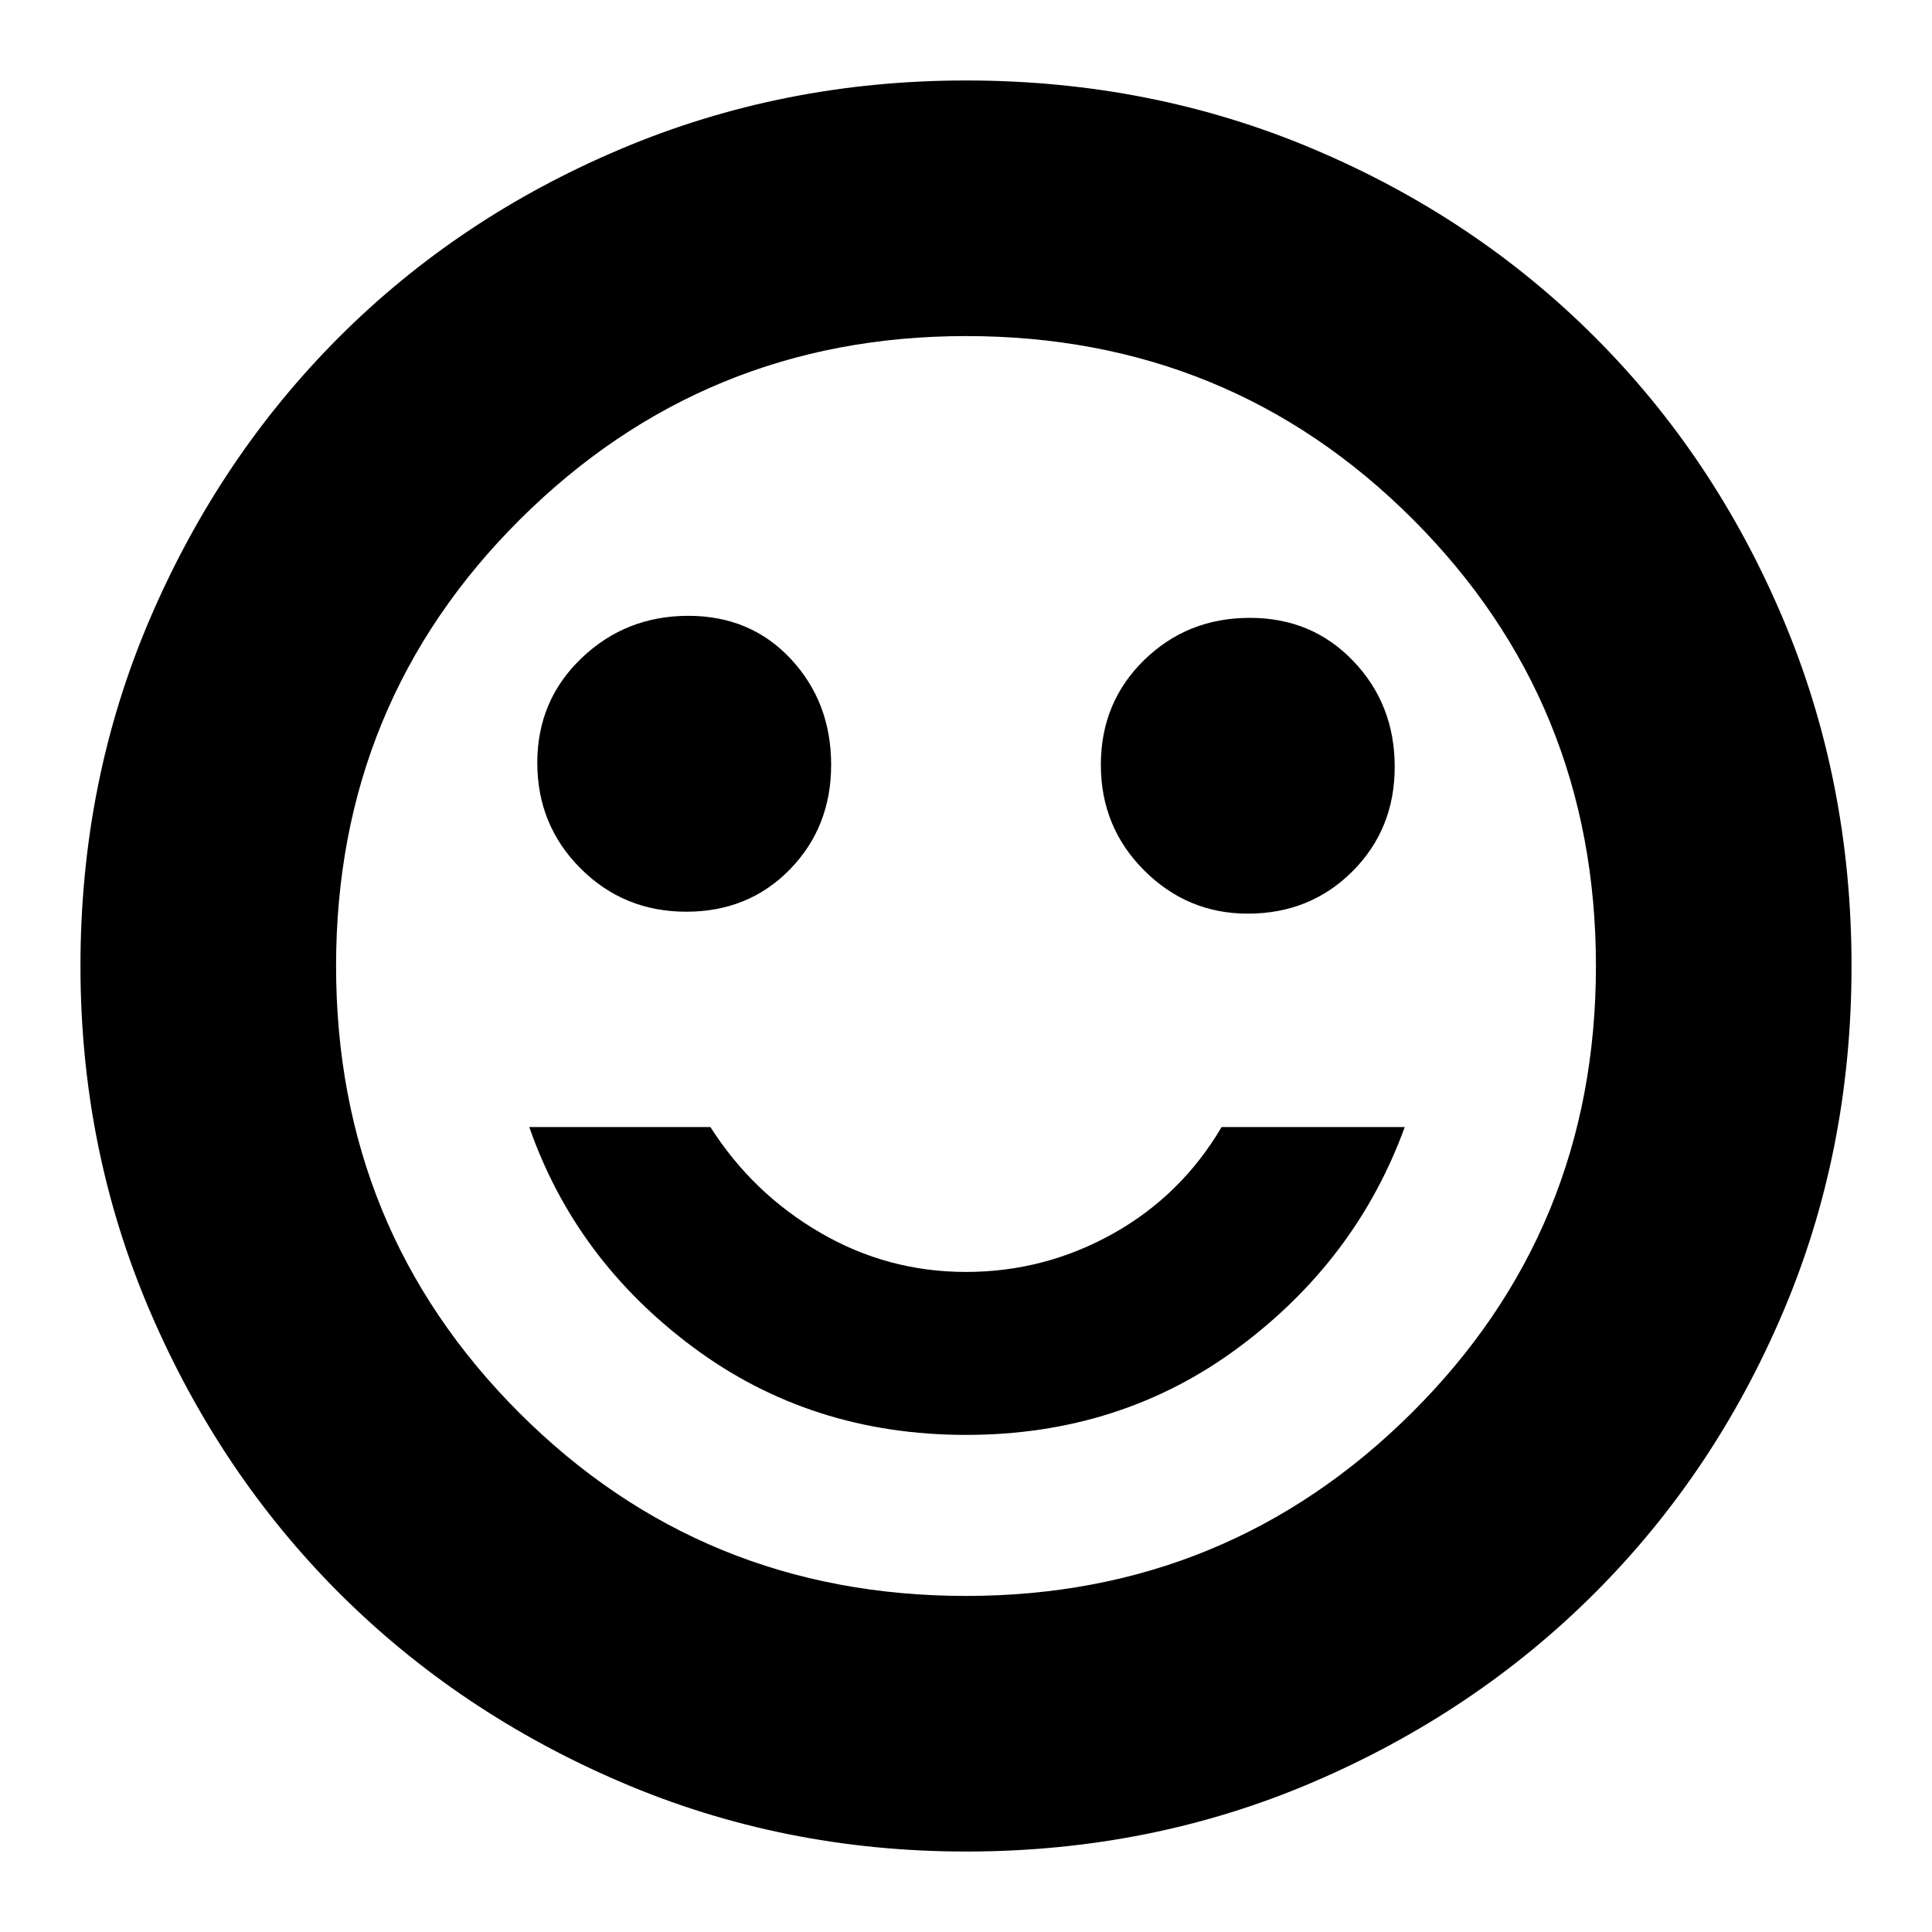 <svg xmlns="http://www.w3.org/2000/svg" height="20" width="20"><path d="M12.917 9.458q.645 0 1.083-.437.438-.438.438-1.083 0-.646-.428-1.094-.427-.448-1.072-.448-.646 0-1.094.437-.448.438-.448 1.084 0 .645.448 1.093.448.448 1.073.448Zm-5.813-.02q.646 0 1.073-.438.427-.438.427-1.083 0-.646-.416-1.094-.417-.448-1.063-.448-.646 0-1.104.437-.459.438-.459 1.084 0 .646.448 1.094.448.448 1.094.448ZM10 14.854q1.604 0 2.823-.906 1.219-.906 1.719-2.281h-1.896q-.417.708-1.125 1.104-.709.396-1.521.396-.812 0-1.51-.407-.698-.406-1.136-1.093H5.479q.479 1.375 1.698 2.281 1.219.906 2.823.906Zm0 4.313q-1.896 0-3.573-.719T3.51 16.49q-1.239-1.24-1.958-2.917Q.833 11.896.833 10q0-1.917.719-3.594.719-1.677 1.958-2.916 1.24-1.24 2.917-1.948Q8.104.833 10 .833q1.917 0 3.594.709 1.677.708 2.916 1.948 1.24 1.239 1.948 2.916.709 1.677.709 3.594 0 1.917-.709 3.583-.708 1.667-1.948 2.907-1.239 1.239-2.916 1.958-1.677.719-3.594.719ZM10 10Zm0 6.521q2.708 0 4.615-1.896 1.906-1.896 1.906-4.625t-1.896-4.625Q12.729 3.479 10 3.479q-2.708 0-4.615 1.896Q3.479 7.271 3.479 10t1.896 4.625Q7.271 16.521 10 16.521Z"/></svg>